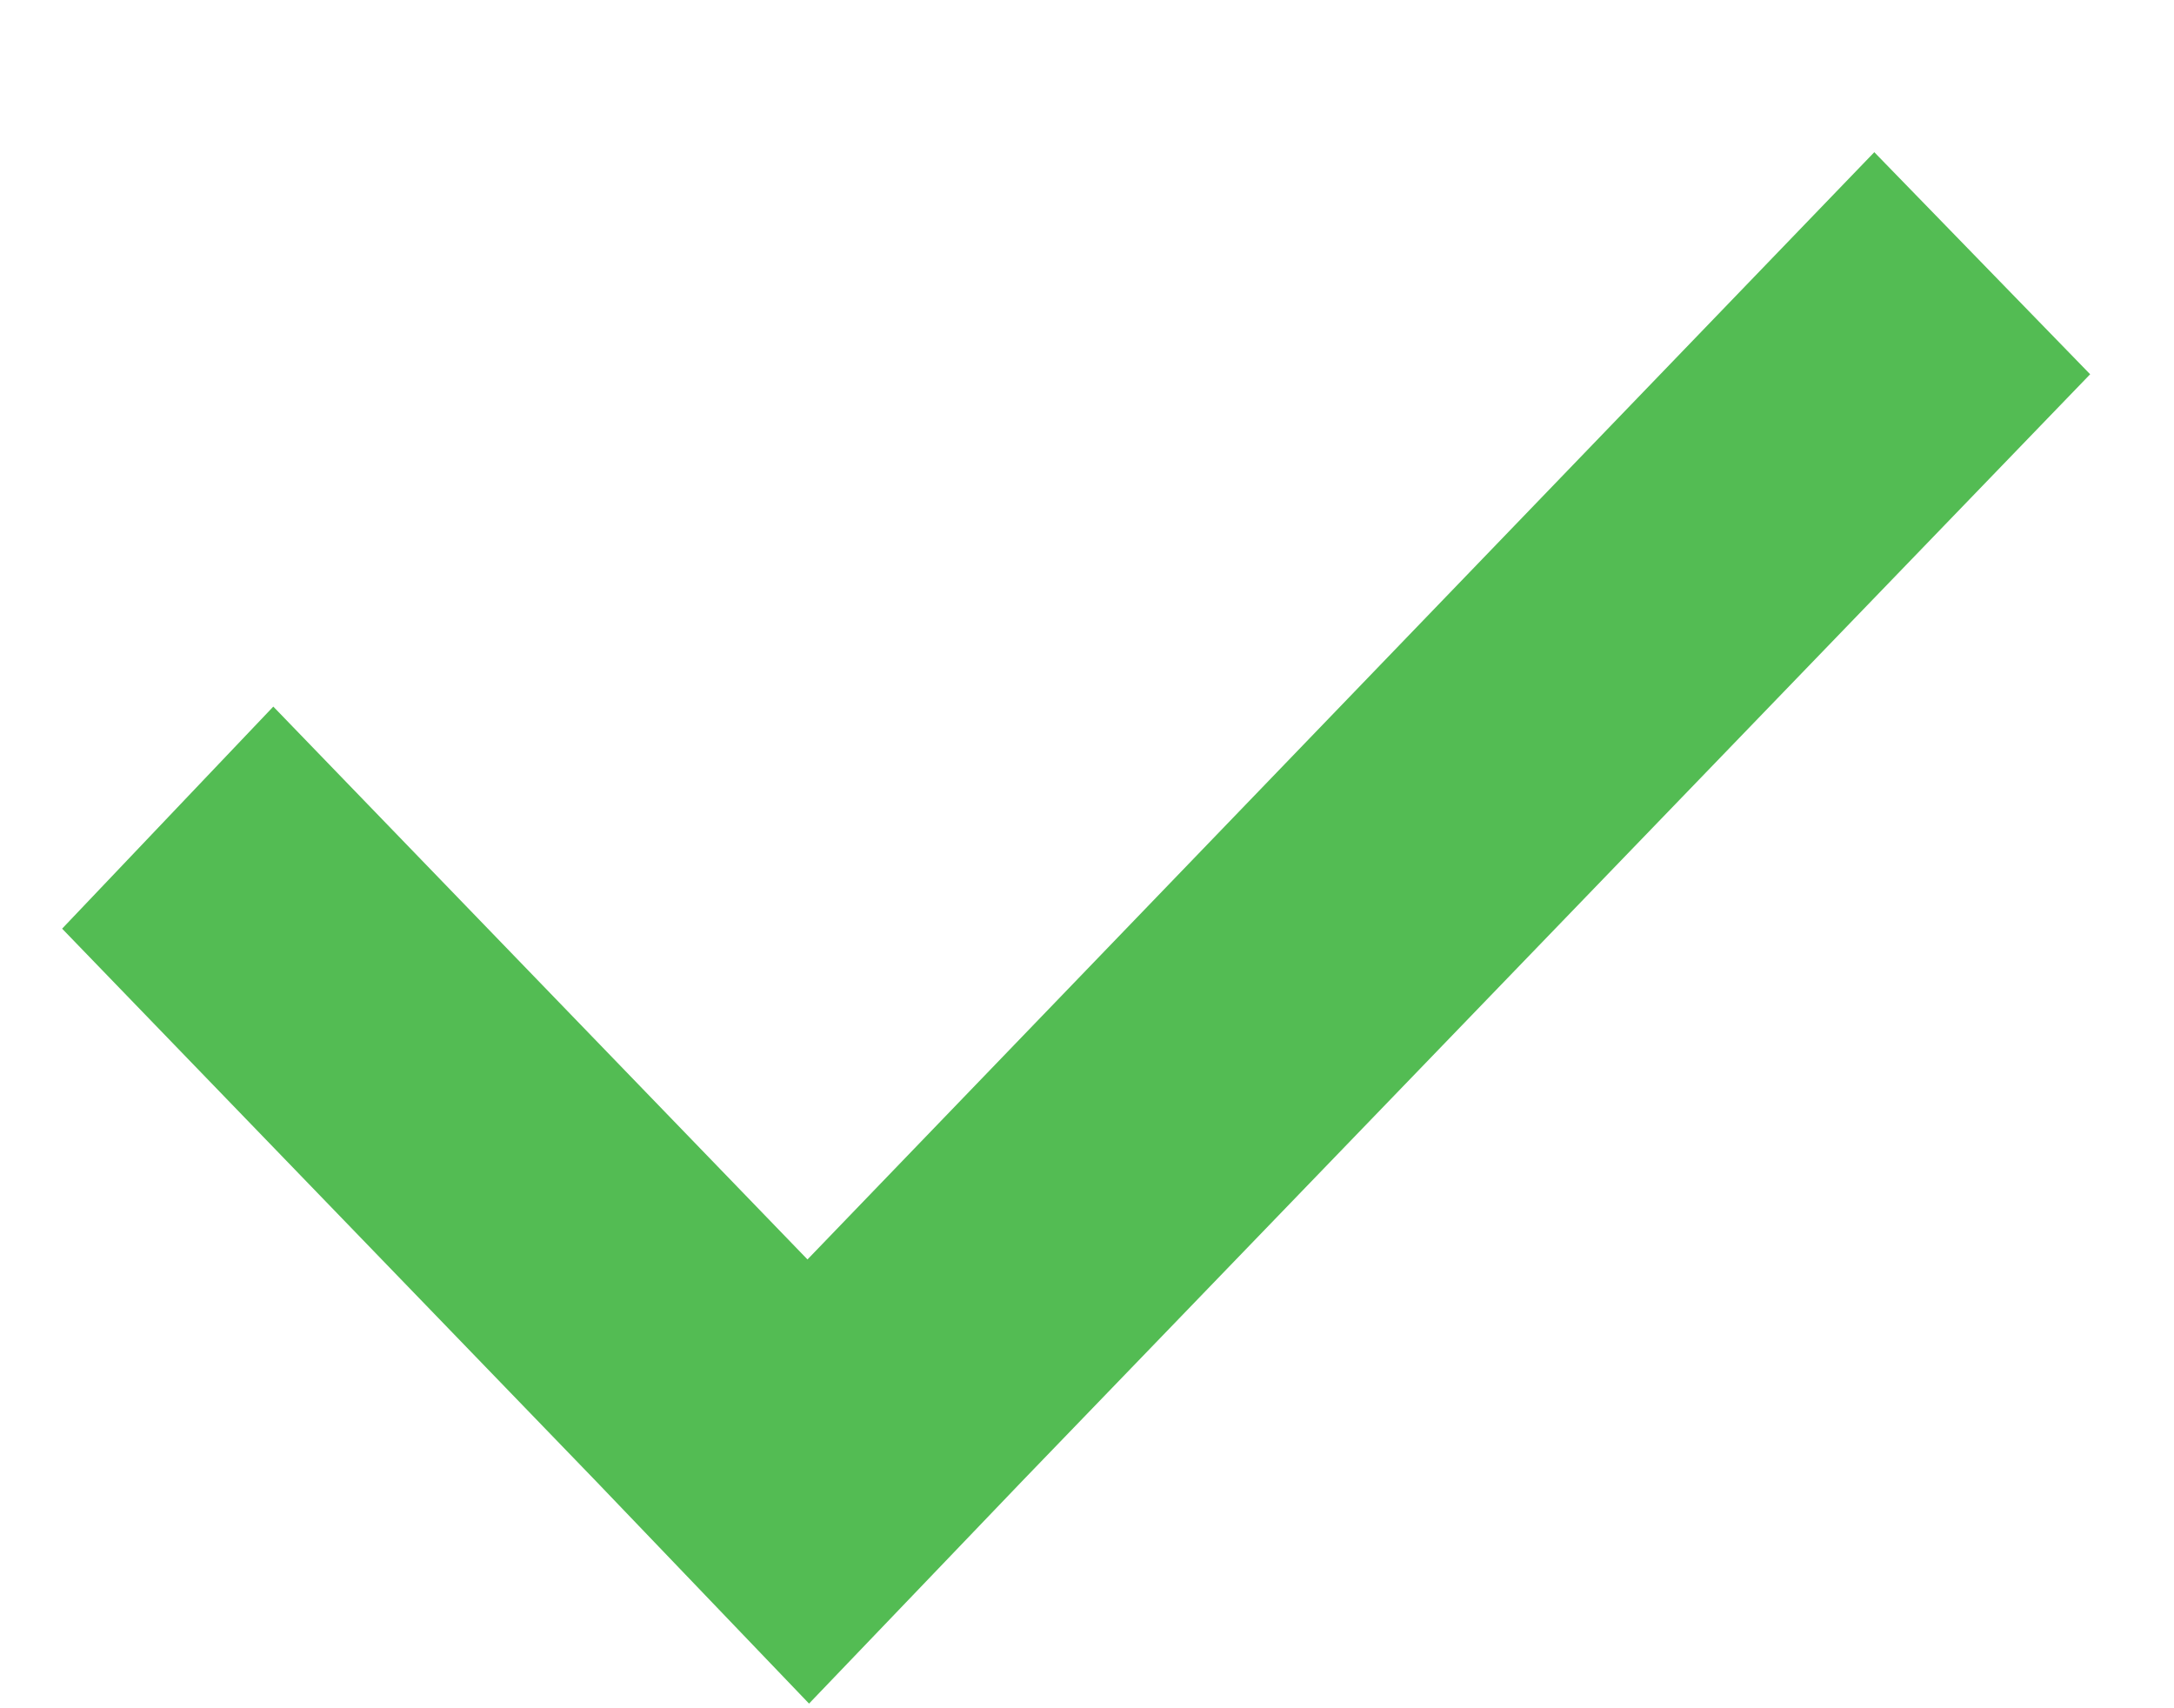 <svg xmlns="http://www.w3.org/2000/svg" width="14" height="11" viewBox="0 0 14 11"><path fill="#53bc53" d="M12.07.98L5.2 8.11 1.76 4.55.4 5.98l3.44 3.56 1.37 1.43 1.37-1.43 6.88-7.13L12.07.98z"/></svg>